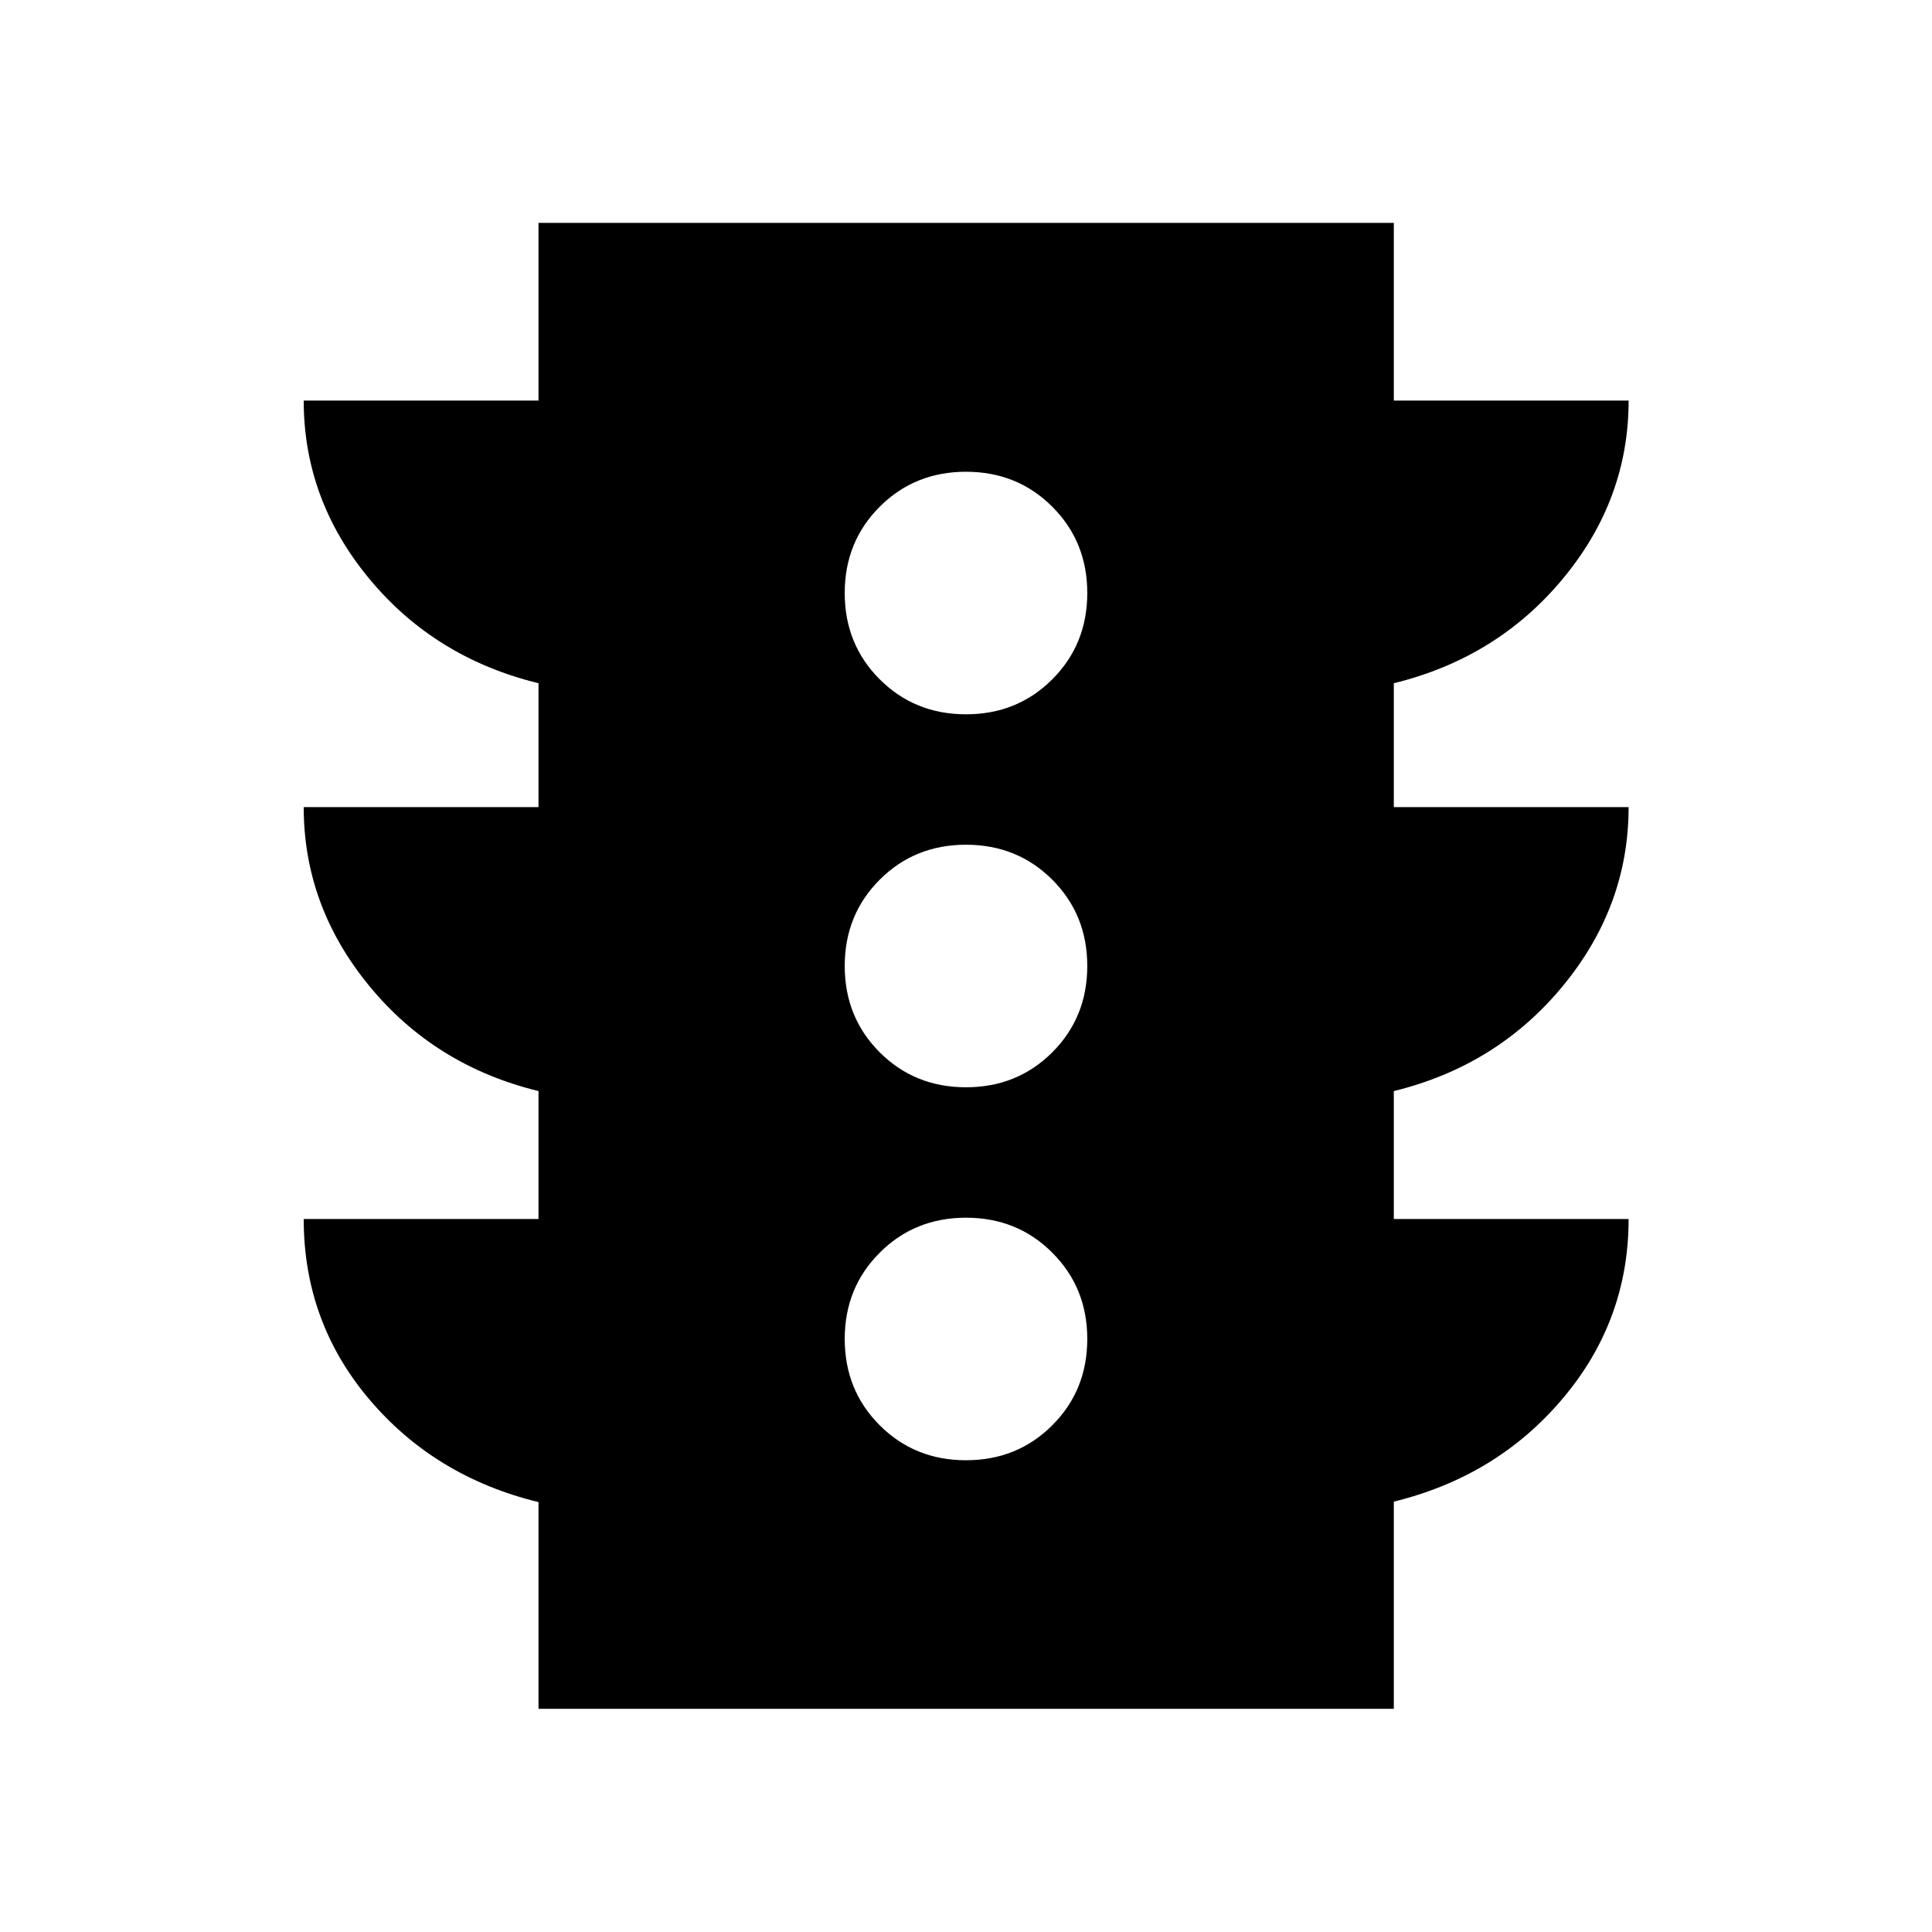 <svg xmlns="http://www.w3.org/2000/svg" height="40" viewBox="0 -960 960 960" width="40"><path d="M480-234.41q25.5 0 42.88-17.38 17.38-17.38 17.38-42.88 0-25.49-17.38-42.87-17.38-17.39-42.88-17.39-25.5 0-42.88 17.39-17.38 17.38-17.38 42.87 0 25.5 17.38 42.88 17.38 17.38 42.88 17.38Zm0-185.33q25.5 0 42.88-17.38 17.38-17.38 17.38-42.88 0-25.5-17.38-42.88-17.38-17.38-42.88-17.38-25.5 0-42.88 17.38-17.38 17.38-17.38 42.88 0 25.5 17.38 42.88 17.38 17.38 42.88 17.38Zm0-185.33q25.5 0 42.88-17.39 17.38-17.38 17.38-42.87 0-25.5-17.38-42.88-17.38-17.38-42.88-17.38-25.5 0-42.88 17.38-17.38 17.38-17.38 42.88 0 25.49 17.38 42.87 17.38 17.39 42.88 17.39ZM267.58-110.91v-102.7q-51.48-12.56-84.07-51.05-32.6-38.48-32.6-89.62h116.67v-63.57q-51.48-12.56-84.07-52.22-32.6-39.66-32.6-88.88h116.67v-61.56q-51.48-12.56-84.07-51.89-32.6-39.33-32.6-88.55h116.67v-88.3h425v88.3h116.67q0 49.17-32.68 88.52-32.67 39.36-83.99 51.92v61.56h116.67q0 49.22-32.68 88.88-32.67 39.66-83.99 52.22v63.57h116.67q0 50.39-32.68 89.13-32.67 38.74-83.99 51.3v102.94h-425Z"/></svg>
